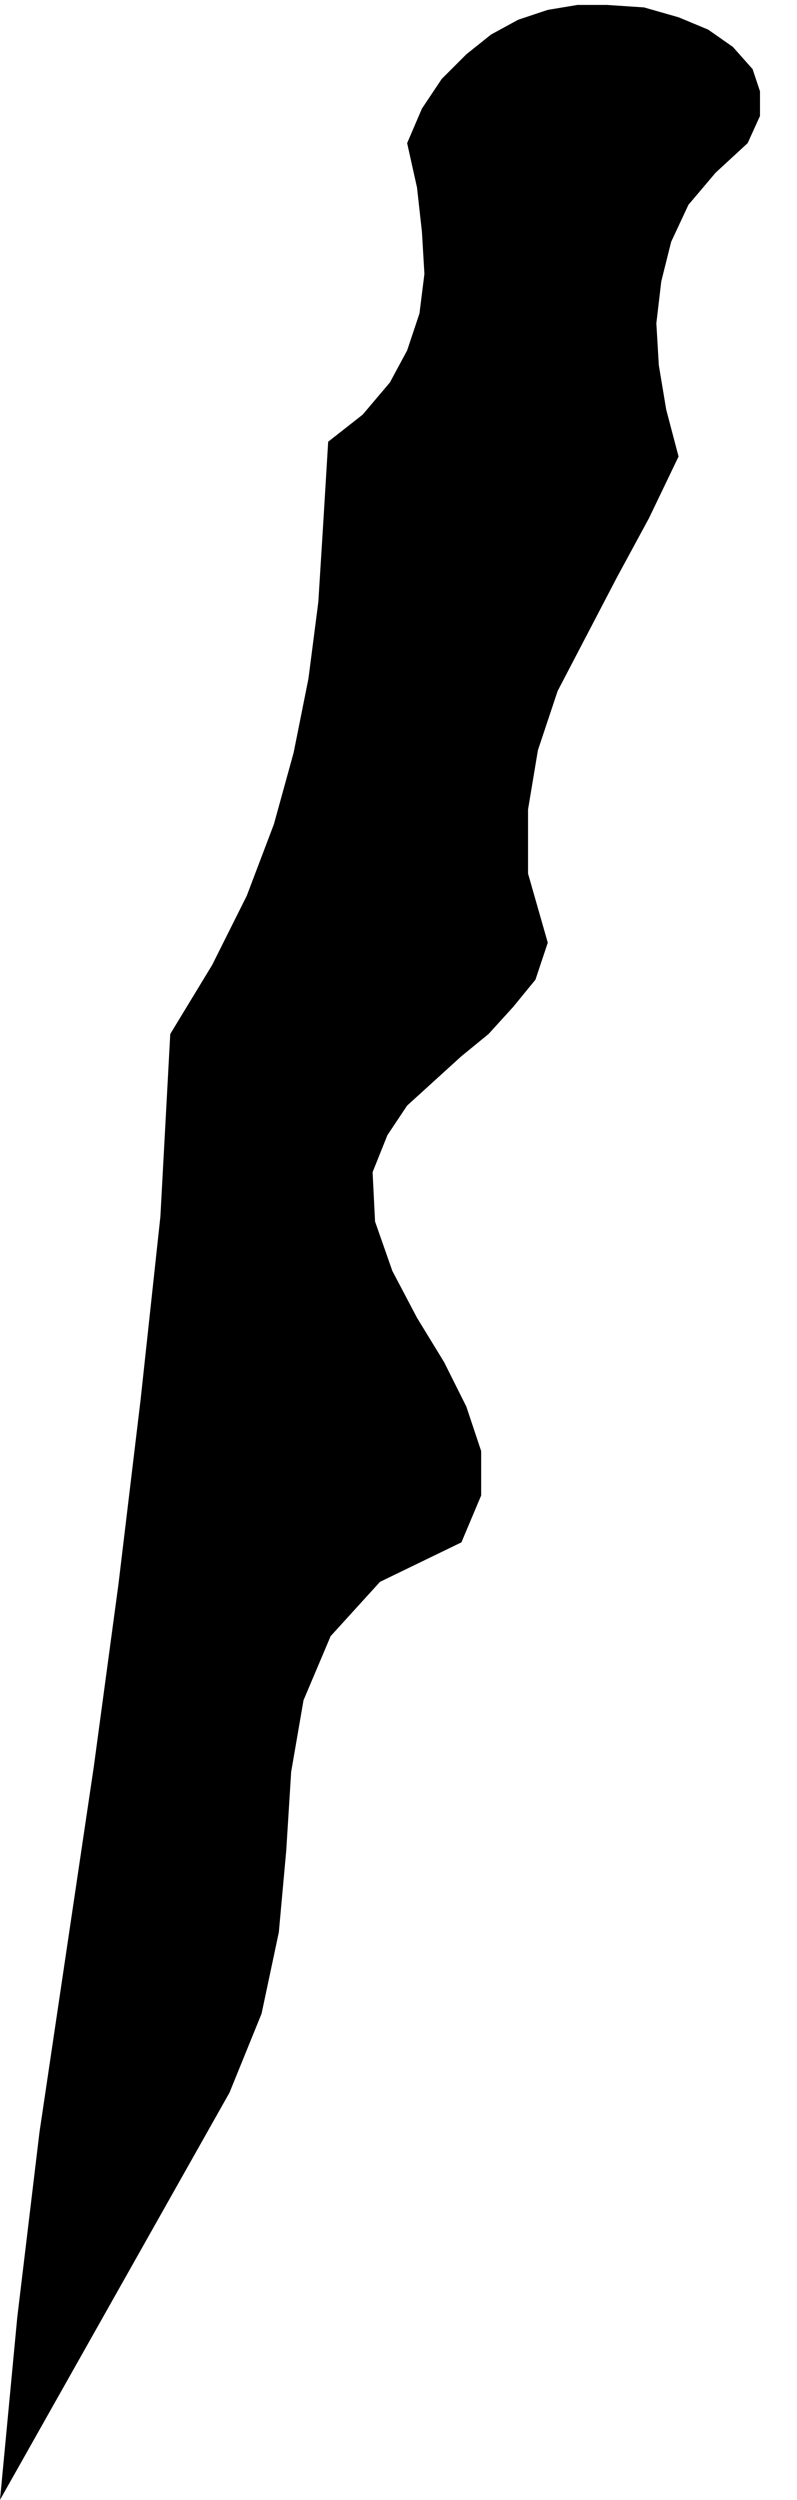<?xml version="1.0" encoding="UTF-8" standalone="no"?>
<!DOCTYPE svg PUBLIC "-//W3C//DTD SVG 1.0//EN" "http://www.w3.org/TR/2001/REC-SVG-20010904/DTD/svg10.dtd">
<svg xmlns="http://www.w3.org/2000/svg" xmlns:xlink="http://www.w3.org/1999/xlink" fill-rule="evenodd" height="1.013in" preserveAspectRatio="none" stroke-linecap="round" viewBox="0 0 323 1013" width="0.323in">
<style type="text/css">
.brush0 { fill: rgb(255,255,255); }
.pen0 { stroke: rgb(0,0,0); stroke-width: 1; stroke-linejoin: round; }
.brush1 { fill: none; }
.pen1 { stroke: none; }
.brush2 { fill: rgb(0,0,0); }
</style>
<g>
<polygon class="pen1 brush2" points="0,1013 7,939 16,864 27,790 38,716 48,642 57,567 65,493 69,419 86,391 100,363 111,334 119,305 125,275 129,244 131,212 133,179 147,168 158,155 165,142 170,127 172,111 171,94 169,76 165,58 171,44 179,32 189,22 199,14 210,8 222,4 234,2 246,2 261,3 275,7 287,12 297,19 305,28 308,37 308,47 303,58 290,70 279,83 272,98 268,114 266,131 267,148 270,166 275,185 263,210 250,234 238,257 226,280 218,304 214,328 214,354 222,382 217,397 208,408 198,419 187,428 176,438 165,448 157,460 151,475 152,495 159,515 169,534 180,552 189,570 195,588 195,606 187,625 154,641 134,663 123,689 118,718 116,750 113,783 106,816 93,848 0,1013"/>
</g>
</svg>
